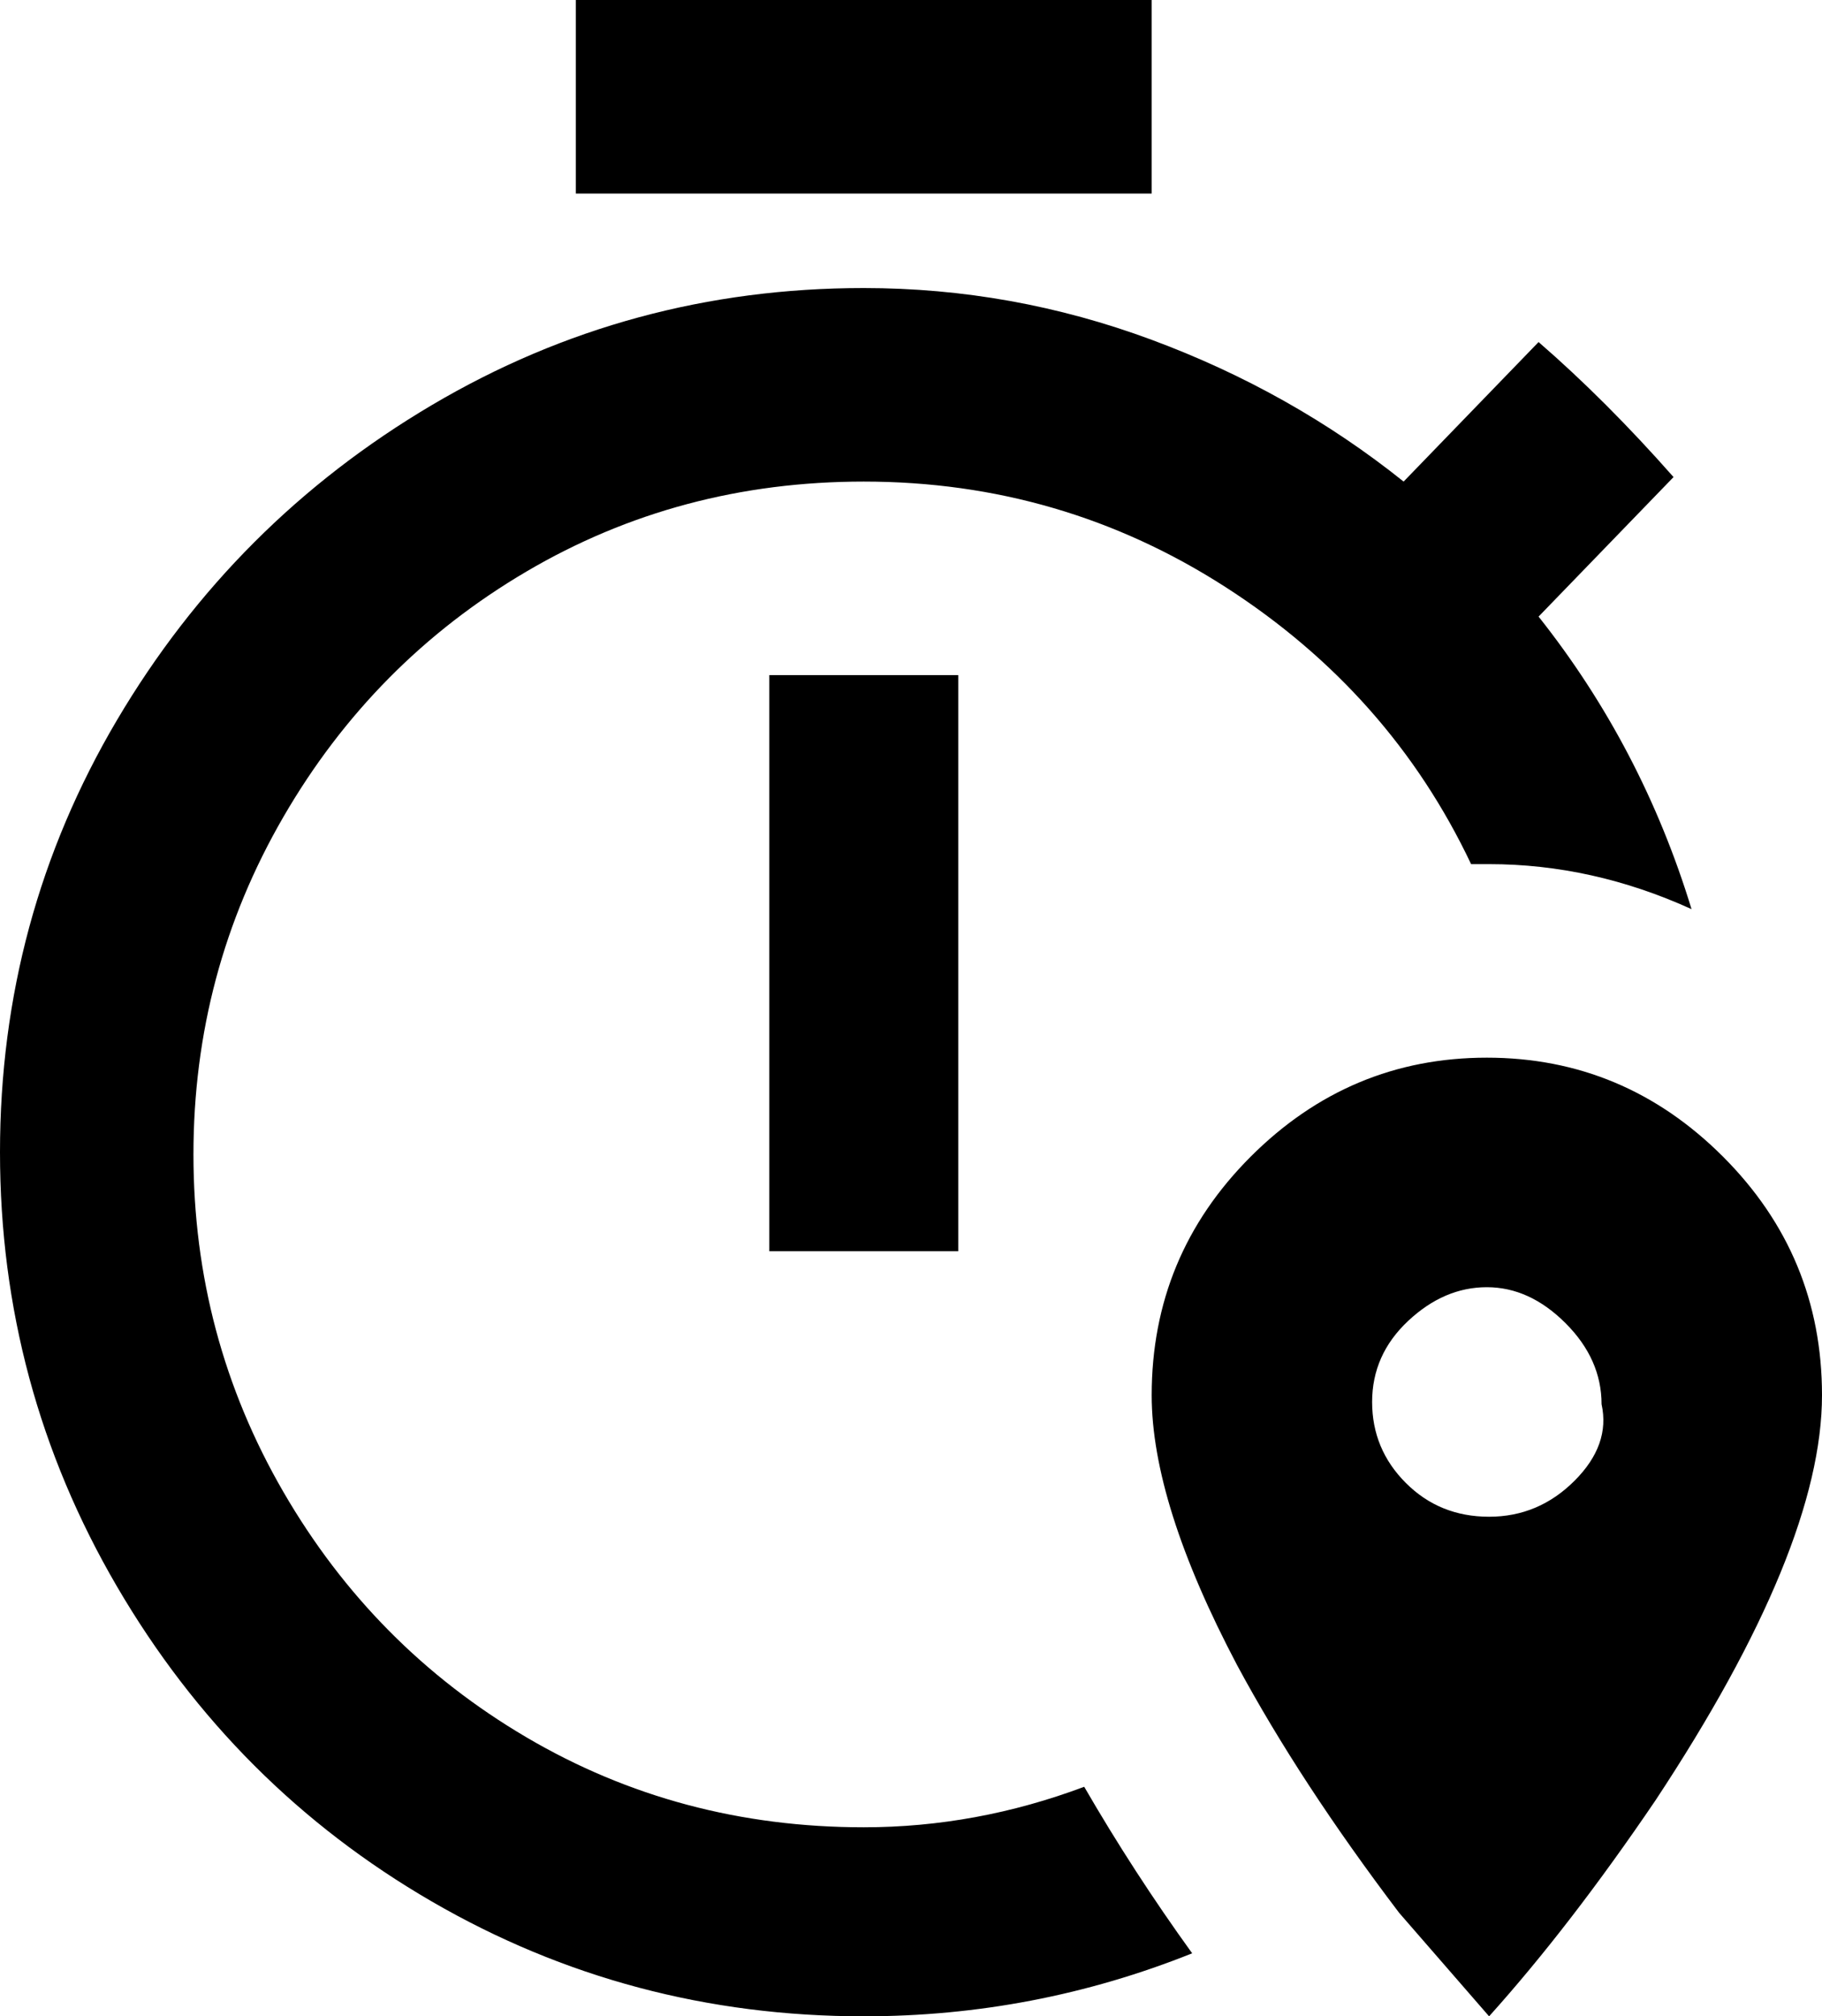 <svg xmlns="http://www.w3.org/2000/svg" viewBox="64 -21 405 448">
      <g transform="scale(1 -1) translate(0 -406)">
        <path d="M235 277H277V149H235ZM320 427H192V384H320ZM256 21Q215 21 181.0 41.0Q147 61 127.0 95.5Q107 130 107.0 170.5Q107 211 127.0 245.5Q147 280 181.0 300.0Q215 320 256 320Q300 320 336.5 296.5Q373 273 391 235H395Q418 235 440 225Q429 261 406 290L436 321Q421 338 406 351L376 320Q351 340 320.0 351.5Q289 363 256 363Q204 363 160.0 337.0Q116 311 90.0 267.0Q64 223 64.0 171.0Q64 119 90.0 74.5Q116 30 160.0 4.5Q204 -21 256 -21Q294 -21 329 -7Q316 11 305 30Q281 21 256 21ZM469 117Q469 83 432 27Q413 -1 395 -21L375 2Q353 31 339 57Q320 93 320 117Q320 148 342.0 170.0Q364 192 394.5 192.0Q425 192 447.0 170.0Q469 148 469 117ZM420 115Q420 125 412.0 133.0Q404 141 394.5 141.0Q385 141 377.0 133.5Q369 126 369.0 115.5Q369 105 376.5 97.5Q384 90 395.0 90.0Q406 90 414.0 98.0Q422 106 420 115Z" />
      </g>
    </svg>